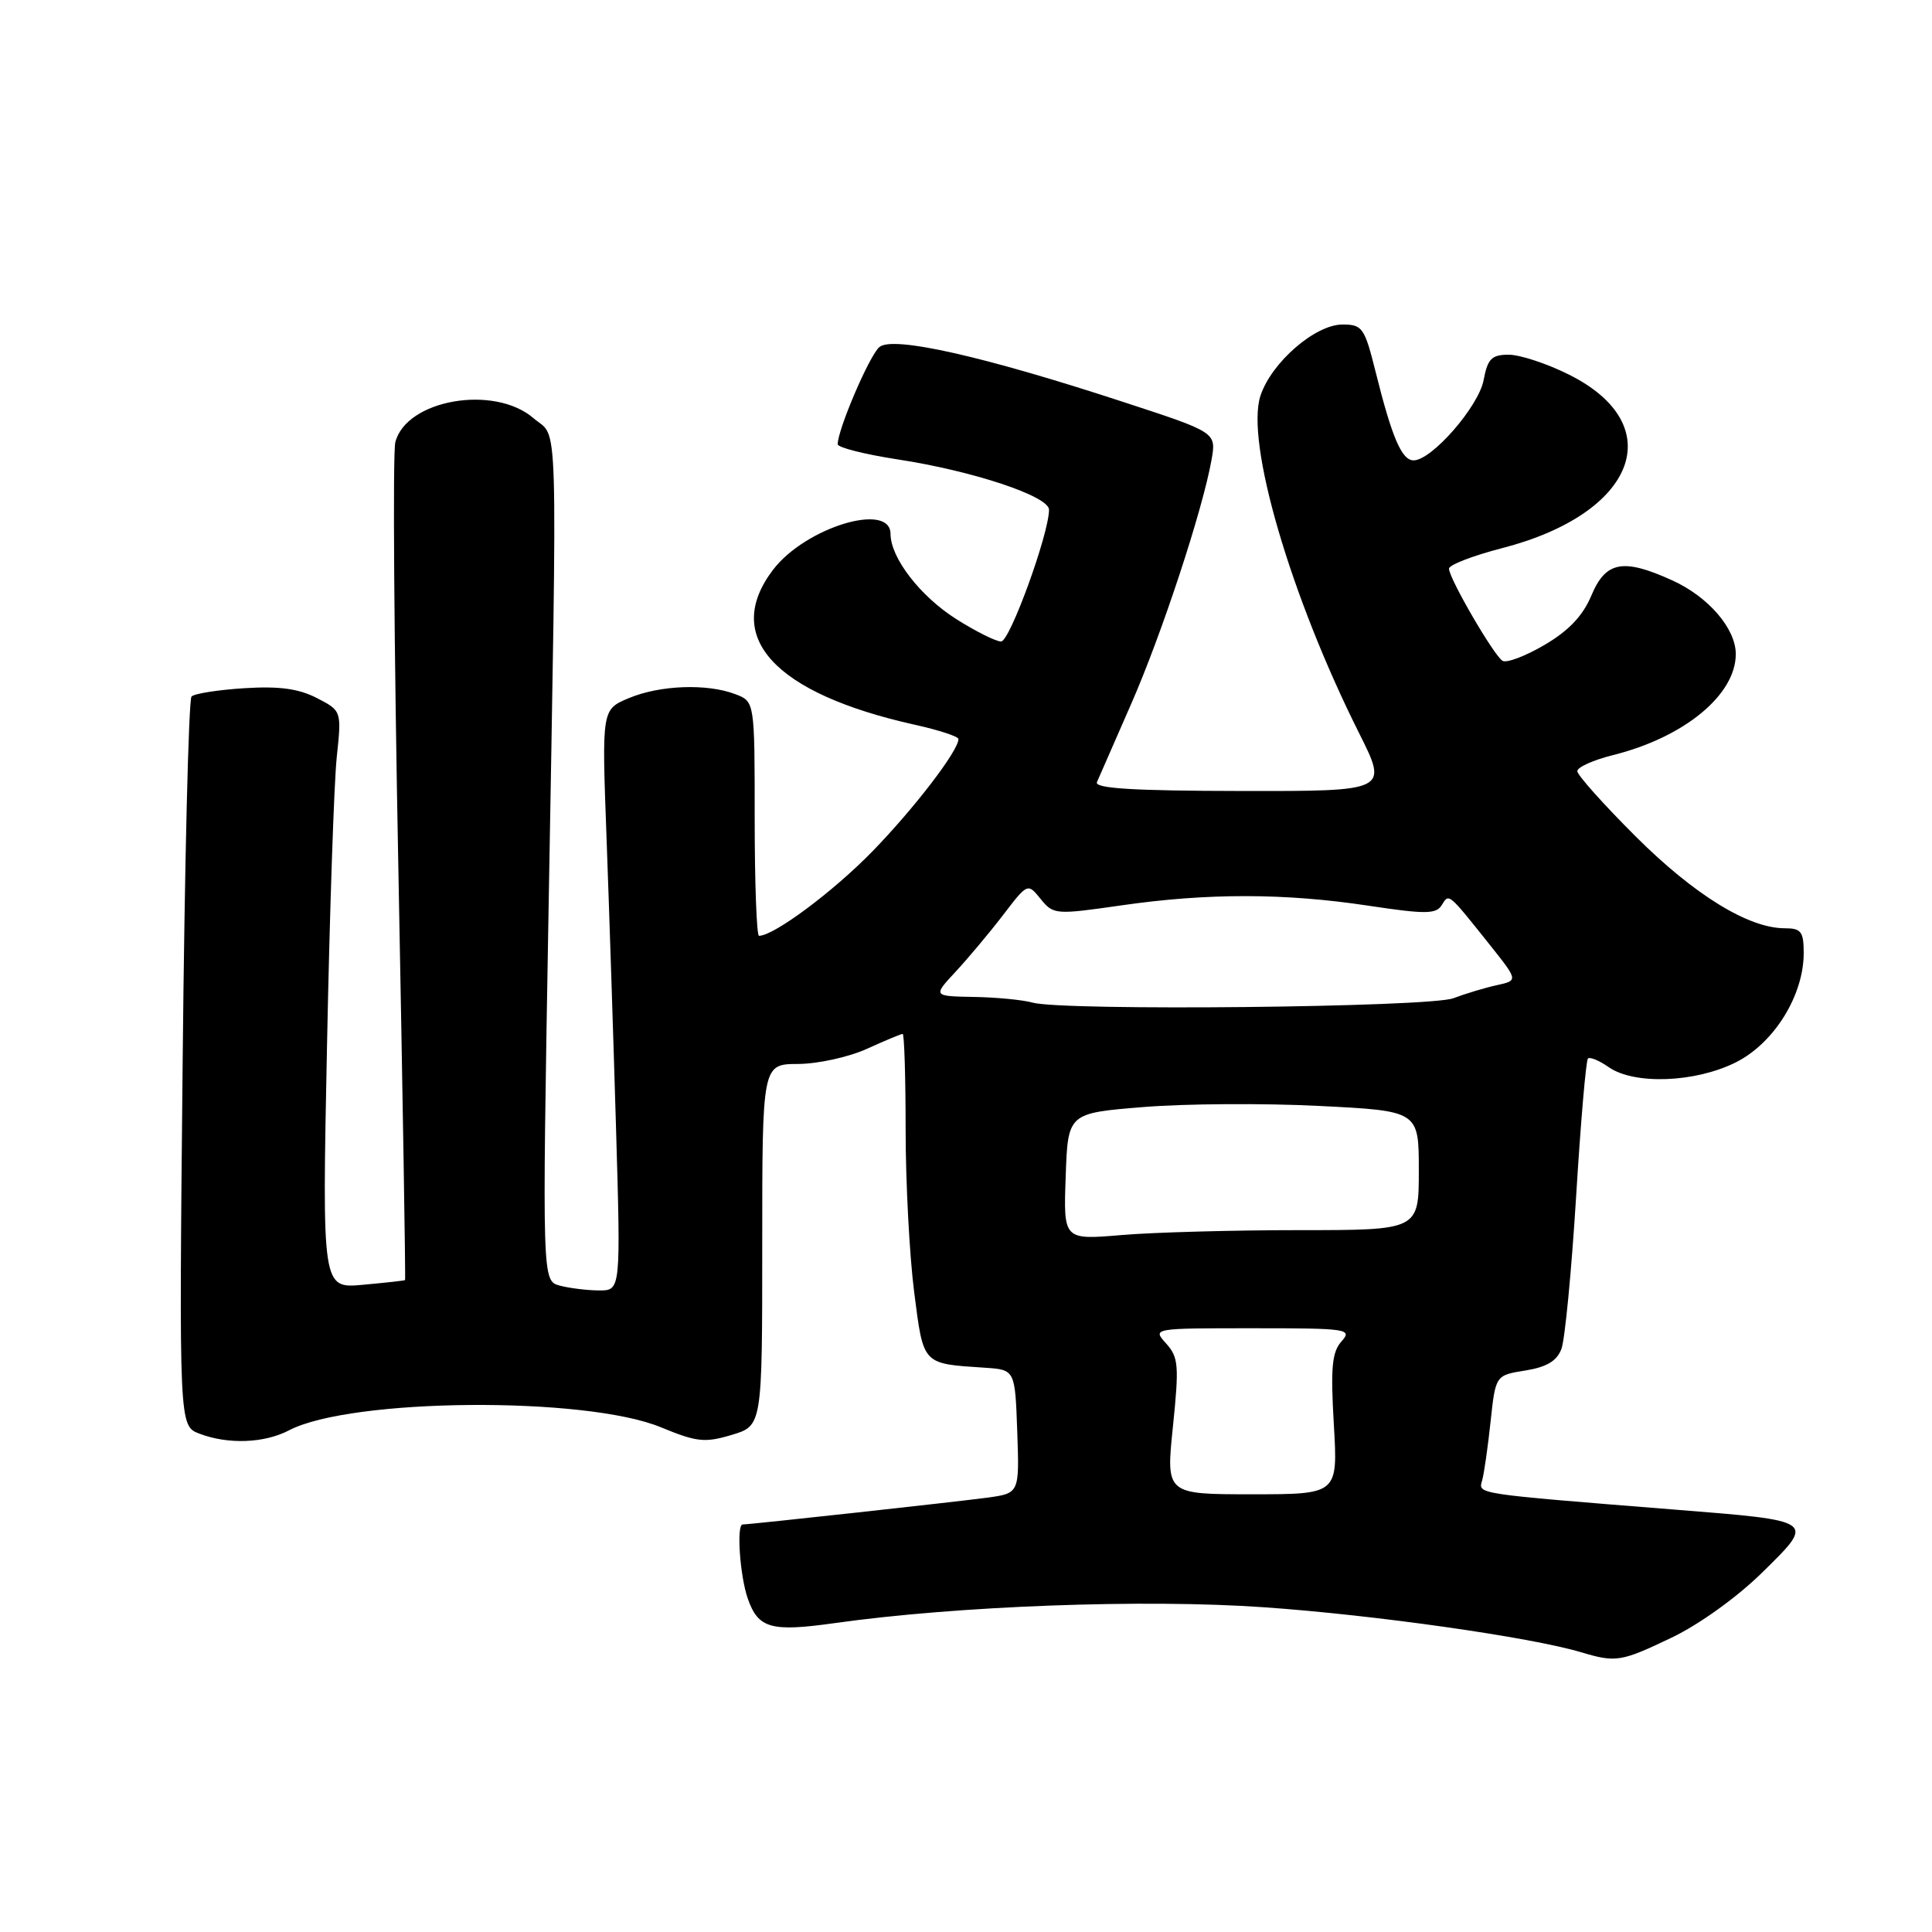 <?xml version="1.0" encoding="UTF-8" standalone="no"?>
<!DOCTYPE svg PUBLIC "-//W3C//DTD SVG 1.1//EN" "http://www.w3.org/Graphics/SVG/1.1/DTD/svg11.dtd" >
<svg xmlns="http://www.w3.org/2000/svg" xmlns:xlink="http://www.w3.org/1999/xlink" version="1.1" viewBox="0 0 256 256">
 <g >
 <path fill="currentColor"
d=" M 221.49 217.00 C 225.14 215.26 230.19 211.63 233.54 208.33 C 240.56 201.42 240.73 201.53 221.77 200.02 C 195.26 197.90 195.87 197.99 196.39 196.17 C 196.65 195.25 197.15 191.74 197.51 188.36 C 198.17 182.23 198.17 182.23 202.12 181.60 C 204.95 181.14 206.30 180.34 206.90 178.73 C 207.36 177.50 208.23 168.45 208.84 158.61 C 209.44 148.78 210.15 140.52 210.41 140.26 C 210.66 140.01 211.90 140.52 213.16 141.40 C 216.55 143.77 224.66 143.46 230.04 140.75 C 235.09 138.20 239.00 131.89 239.00 126.29 C 239.00 123.44 238.66 123.00 236.49 123.00 C 231.68 123.00 224.51 118.58 216.75 110.85 C 212.49 106.60 209.00 102.70 209.00 102.18 C 209.00 101.66 211.14 100.70 213.75 100.05 C 223.16 97.70 230.00 92.08 230.00 86.67 C 230.00 83.29 226.37 79.07 221.58 76.90 C 215.07 73.94 212.77 74.37 210.87 78.90 C 209.74 81.60 207.86 83.58 204.65 85.46 C 202.13 86.94 199.62 87.89 199.09 87.56 C 197.93 86.84 192.00 76.64 192.00 75.35 C 192.00 74.85 195.17 73.63 199.04 72.63 C 216.81 68.05 221.31 56.32 207.88 49.63 C 204.98 48.18 201.40 47.00 199.91 47.00 C 197.65 47.00 197.12 47.54 196.59 50.35 C 195.94 53.86 189.71 61.00 187.31 61.00 C 185.74 61.00 184.45 58.00 182.27 49.25 C 180.82 43.43 180.52 43.00 177.89 43.00 C 174.27 43.00 168.48 48.02 167.02 52.43 C 165.01 58.54 170.99 79.00 180.10 97.17 C 183.94 104.84 183.94 104.84 164.41 104.81 C 150.17 104.79 145.00 104.47 145.35 103.64 C 145.62 103.01 147.65 98.36 149.87 93.31 C 153.95 84.02 159.37 67.53 160.54 60.90 C 161.17 57.29 161.17 57.29 148.83 53.26 C 130.31 47.19 118.32 44.49 116.53 45.98 C 115.22 47.06 111.00 56.91 111.00 58.86 C 111.00 59.30 114.57 60.20 118.92 60.87 C 128.90 62.39 139.00 65.75 139.00 67.54 C 139.00 70.72 133.81 85.00 132.65 85.00 C 131.96 85.00 129.28 83.66 126.69 82.02 C 121.92 78.99 118.01 73.92 118.00 70.75 C 117.99 66.45 106.72 69.88 102.44 75.49 C 95.68 84.36 102.57 91.89 121.25 96.04 C 124.41 96.74 127.00 97.59 127.00 97.93 C 127.00 99.47 121.17 107.08 115.62 112.79 C 110.41 118.14 102.55 124.00 100.57 124.00 C 100.26 124.00 100.00 117.01 100.00 108.48 C 100.00 92.95 100.00 92.95 97.43 91.98 C 93.69 90.55 87.45 90.78 83.34 92.50 C 79.74 94.00 79.74 94.00 80.36 110.75 C 80.70 119.96 81.27 137.29 81.62 149.25 C 82.26 171.00 82.26 171.00 79.38 170.99 C 77.80 170.98 75.45 170.69 74.17 170.35 C 71.84 169.72 71.84 169.72 72.67 121.61 C 73.86 52.60 74.03 58.28 70.69 55.41 C 65.47 50.92 53.80 52.96 52.38 58.61 C 52.03 60.03 52.21 85.56 52.79 115.34 C 53.36 145.13 53.76 169.55 53.67 169.62 C 53.58 169.69 51.07 169.97 48.09 170.24 C 42.68 170.74 42.68 170.74 43.33 138.62 C 43.68 120.95 44.26 103.73 44.62 100.34 C 45.27 94.19 45.27 94.19 41.98 92.49 C 39.57 91.25 36.99 90.90 32.38 91.19 C 28.91 91.41 25.76 91.90 25.38 92.29 C 24.99 92.67 24.46 114.58 24.20 140.97 C 23.72 188.94 23.72 188.94 26.43 189.97 C 30.23 191.42 35.02 191.24 38.31 189.52 C 46.51 185.24 77.62 184.99 87.59 189.13 C 92.31 191.08 93.40 191.20 96.96 190.13 C 101.00 188.92 101.00 188.92 101.00 164.96 C 101.00 141.00 101.00 141.00 105.75 140.98 C 108.36 140.97 112.46 140.07 114.86 138.98 C 117.26 137.89 119.39 137.00 119.61 137.00 C 119.82 137.00 120.00 142.71 120.00 149.68 C 120.00 156.66 120.51 166.34 121.13 171.20 C 122.38 180.92 122.15 180.68 130.50 181.23 C 134.50 181.50 134.50 181.50 134.79 189.68 C 135.08 197.87 135.08 197.87 130.79 198.45 C 126.91 198.98 99.38 202.00 98.40 202.00 C 97.57 202.00 98.04 208.82 99.08 211.81 C 100.47 215.78 102.14 216.26 110.60 215.07 C 126.84 212.78 151.70 211.86 167.47 212.97 C 182.14 213.99 202.75 216.92 209.50 218.93 C 214.12 220.31 214.78 220.21 221.49 217.00 Z  M 155.42 189.02 C 156.25 180.94 156.16 179.84 154.52 178.02 C 152.69 176.00 152.71 176.00 166.00 176.00 C 178.60 176.00 179.23 176.09 177.75 177.75 C 176.49 179.17 176.30 181.24 176.74 188.75 C 177.28 198.00 177.28 198.00 165.88 198.00 C 154.49 198.00 154.49 198.00 155.42 189.02 Z  M 141.21 155.90 C 141.50 147.50 141.50 147.50 151.50 146.69 C 157.00 146.24 167.46 146.17 174.75 146.54 C 188.00 147.20 188.00 147.20 188.00 155.10 C 188.00 163.00 188.00 163.00 172.15 163.00 C 163.43 163.00 152.84 163.29 148.61 163.65 C 140.91 164.30 140.91 164.30 141.21 155.90 Z  M 136.81 132.85 C 135.54 132.49 132.05 132.15 129.05 132.10 C 123.61 132.00 123.61 132.00 126.63 128.75 C 128.29 126.96 131.12 123.59 132.91 121.25 C 136.17 116.99 136.17 116.99 137.90 119.13 C 139.58 121.20 139.87 121.22 148.56 119.97 C 159.99 118.32 170.22 118.33 181.33 120.01 C 188.90 121.15 190.29 121.14 191.04 119.93 C 192.01 118.36 191.84 118.22 197.42 125.21 C 201.17 129.92 201.17 129.92 198.34 130.54 C 196.78 130.88 194.19 131.66 192.58 132.27 C 189.41 133.48 140.83 133.98 136.81 132.85 Z "/>
</g>
</svg>